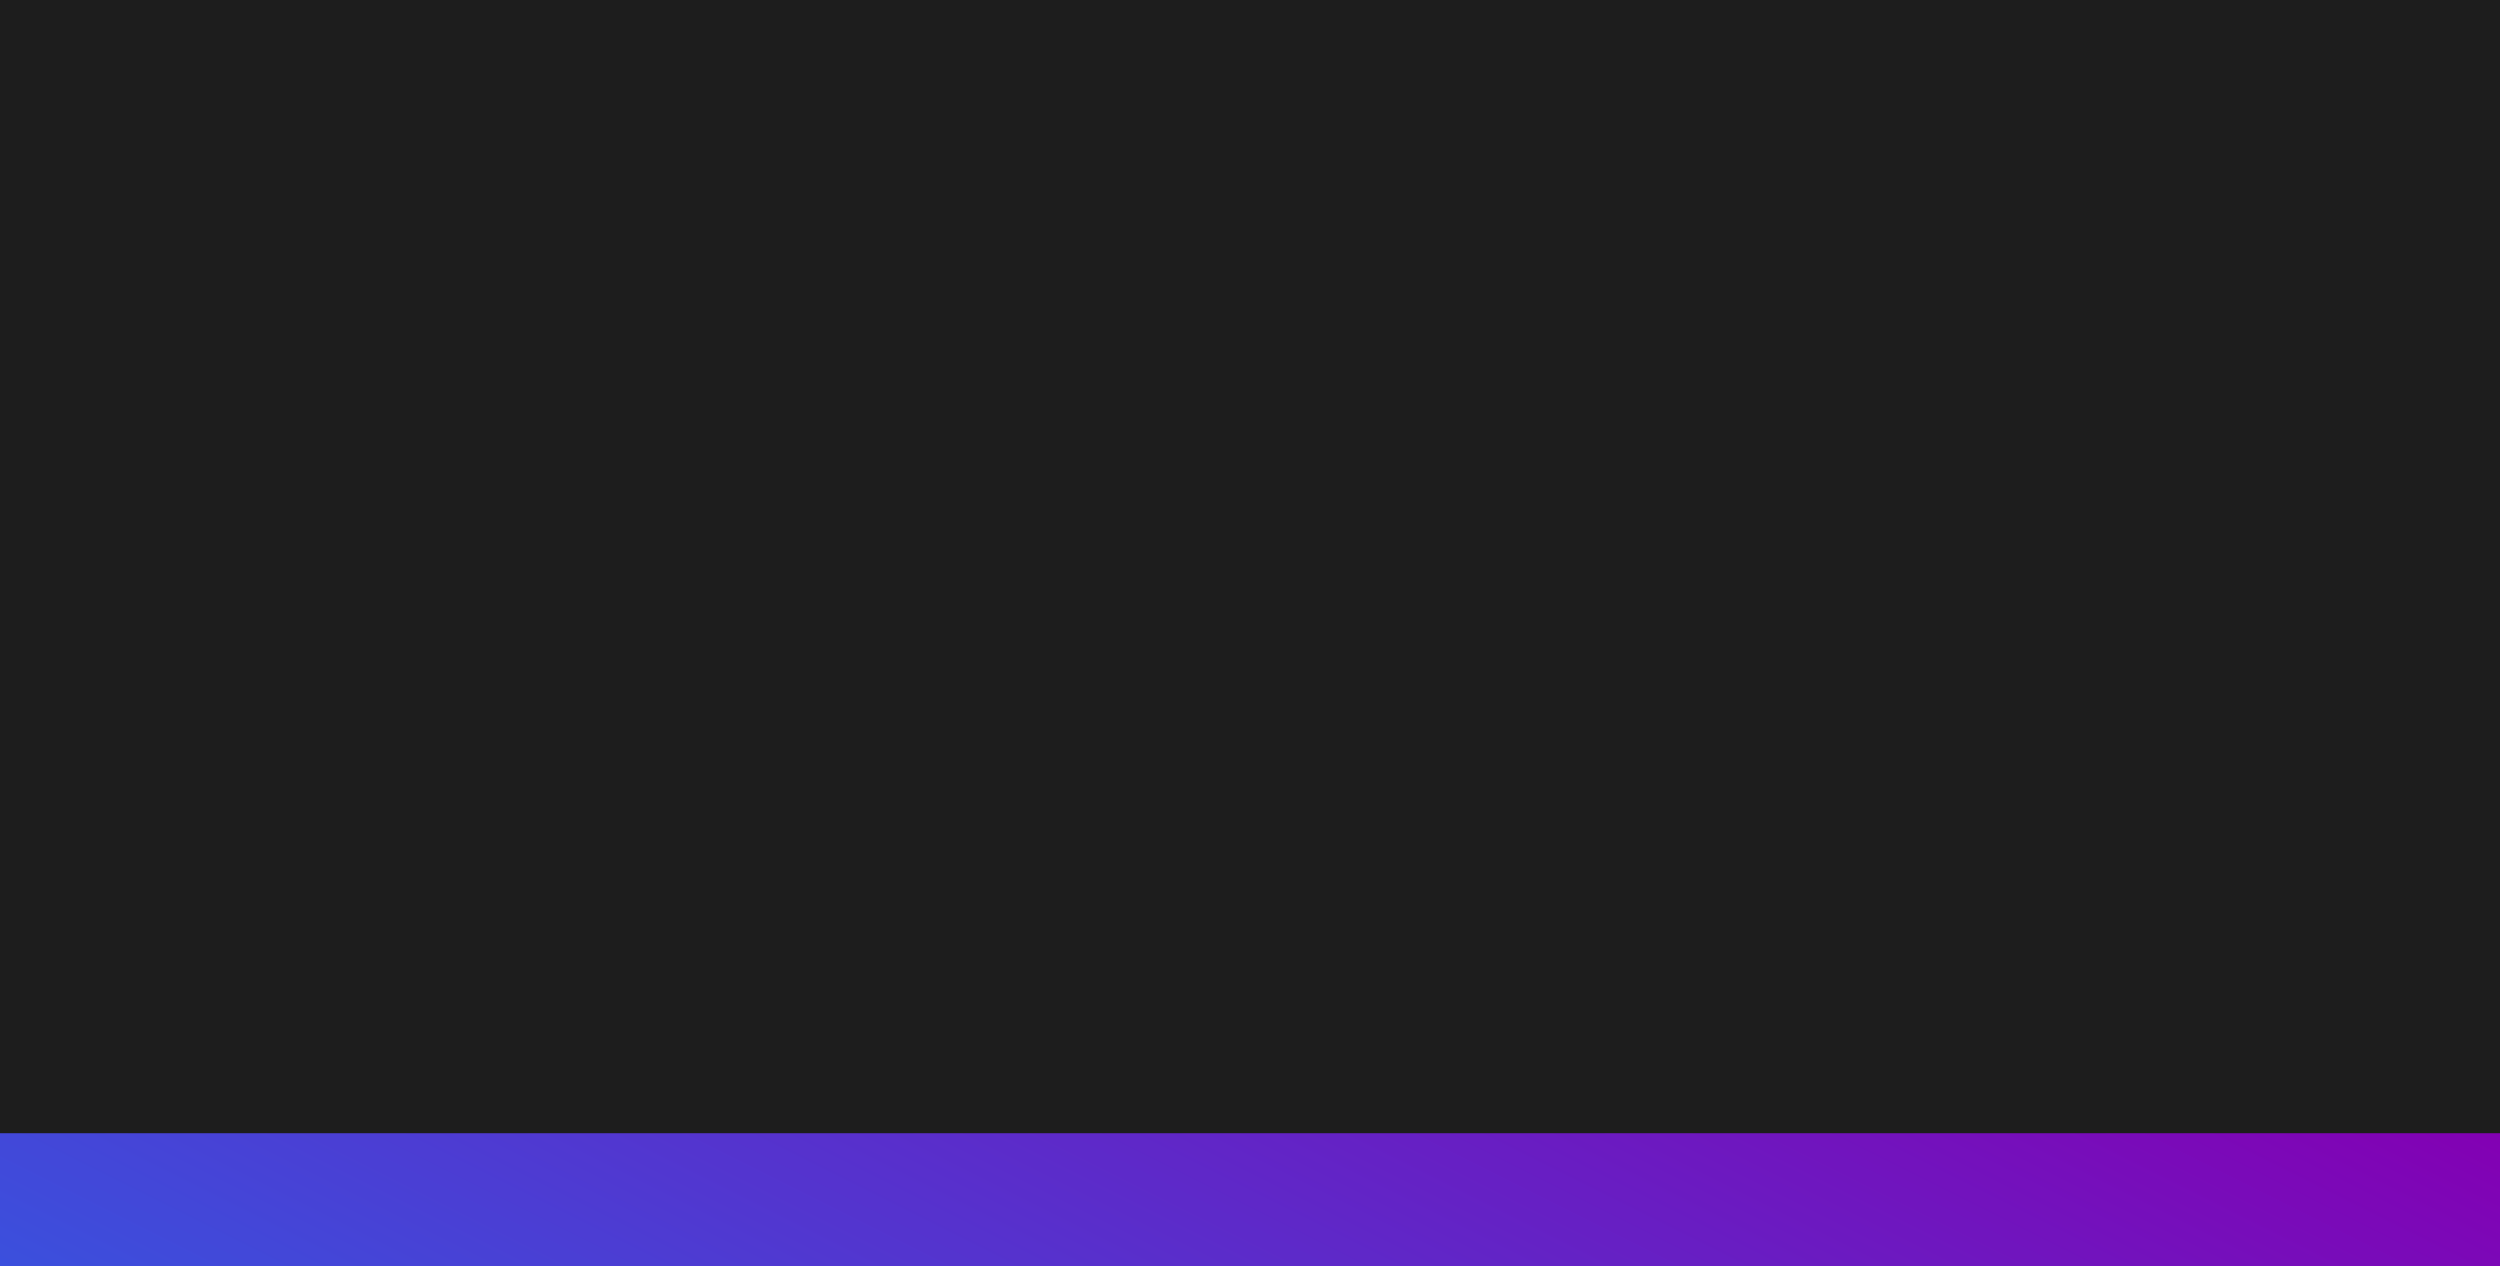 <svg style="object-fit:cover" id="my-svg" version="1" baseProfile="full" width="100%" height="100%" viewBox="0 0 1319 668" xmlns="http://www.w3.org/2000/svg"><rect width="1319" height="668" fill="#1d1d1d"/><defs><linearGradient id="linear-gradient" x1="0" x2="1" y1="0" y2="1"><stop offset="0%" stop-color="#0091ff90"/><stop offset="100%" stop-color="#8300b390"/></linearGradient></defs><path transform="scale(1, -1)" style="transform-origin:center" d="M 0,668 V 0,133 C 59.136,143.233 118.273,153.467 182,160 C 245.727,166.533 314.046,169.367 404,158 C 493.954,146.633 605.544,121.067 689,122 C 772.456,122.933 827.776,150.367 895,159 C 962.224,167.633 1041.35,157.467 1114,150 C 1186.65,142.533 1252.825,137.767 1319,133 C 1319,133 1319,668 1319,668 Z" stroke="none" stroke-width="0" fill="url(#linear-gradient)" class="transition-all duration-300 ease-in-out delay-150"/><defs><linearGradient id="linear-gradient" x1="0" x2="1" y1="0" y2="1"><stop offset="0%" stop-color="#0091ffff"/><stop offset="100%" stop-color="#8300b3ff"/></linearGradient></defs><path transform="scale(1, -1)" d="M 0,668 V 0,200 C 51.934,205.915 103.868,211.831 179,214 C 254.132,216.169 352.464,214.592 445,200 C 537.536,185.408 624.278,157.8 699,159 C 773.722,160.2 836.425,190.208 894,201 C 951.575,211.792 1004.021,203.369 1074,200 C 1143.979,196.631 1231.489,198.315 1319,200 C 1319,200 1319,668 1319,668 Z" stroke="none" stroke-width="0" fill="url(#linear-gradient)" class="transition-all duration-300 ease-in-out delay-150" style="transform-origin: center center;"/></svg>
